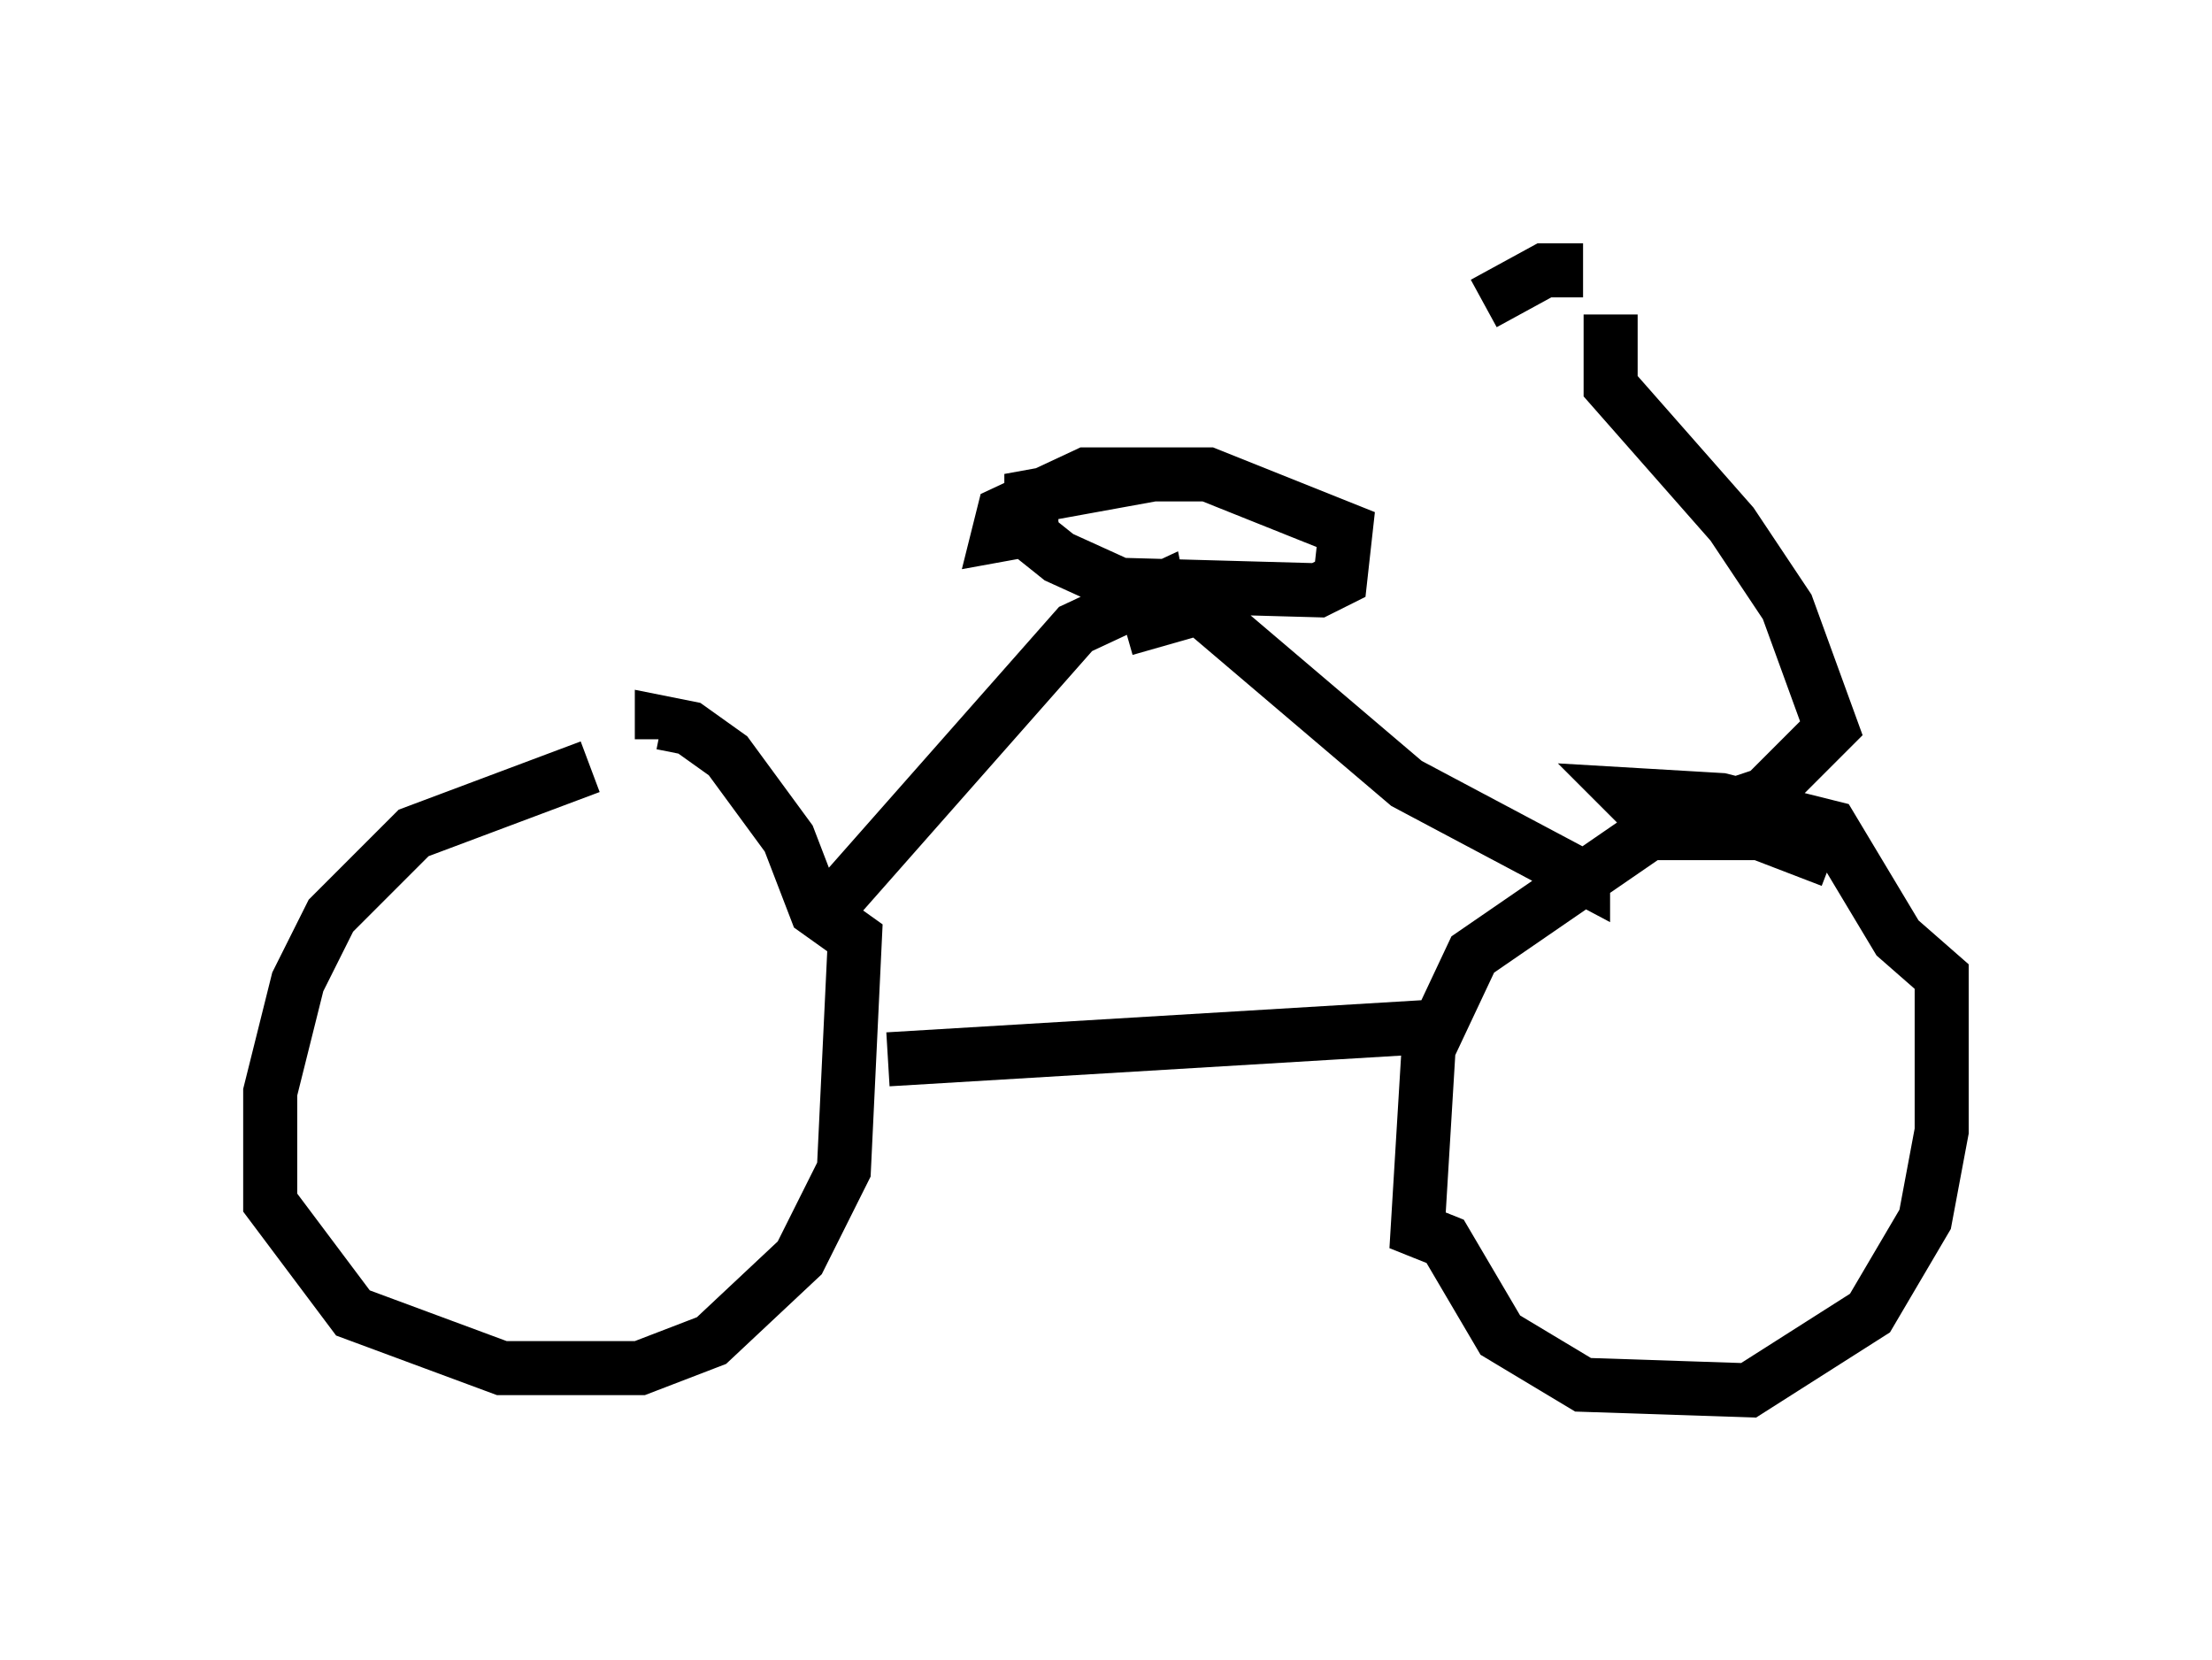 <?xml version="1.0" encoding="utf-8" ?>
<svg baseProfile="full" height="30.723" version="1.1" width="40.932" xmlns="http://www.w3.org/2000/svg" xmlns:ev="http://www.w3.org/2001/xml-events" xmlns:xlink="http://www.w3.org/1999/xlink"><defs /><rect fill="white" height="30.723" width="40.932" x="0" y="0" /><path d="M12.963, 14.902 m-2.042, -0.715 l-3.267, 1.225 -1.531, 1.531 l-0.613, 1.225 -0.51, 2.042 l0.0, 2.042 1.531, 2.042 l2.756, 1.021 2.552, 0.0 l1.327, -0.51 1.633, -1.531 l0.817, -1.633 0.204, -4.288 l-0.715, -0.51 -0.51, -1.327 l-1.123, -1.531 -0.715, -0.51 l-0.51, -0.102 0.0, 0.306 m21.642, 2.246 l-1.327, -0.51 -2.042, 0.0 l-3.267, 2.246 -0.817, 1.735 l-0.204, 3.369 0.51, 0.204 l1.021, 1.735 1.531, 0.919 l3.063, 0.102 2.246, -1.429 l1.021, -1.735 0.306, -1.633 l0.0, -2.858 -0.817, -0.715 l-1.225, -2.042 -2.042, -0.51 l-1.735, -0.102 0.306, 0.306 m-13.986, 4.594 l10.208, -0.613 m3.165, -13.169 l0.0, 1.327 2.246, 2.552 l1.021, 1.531 0.817, 2.246 l-1.225, 1.225 -1.225, 0.408 m-2.144, -10.106 l-0.715, 0.0 -1.123, 0.613 m1.838, 10.208 l0.0, 0.408 -3.267, -1.735 l-4.083, -3.471 m-6.635, 5.819 l4.594, -5.206 1.531, -0.715 l0.102, 0.51 -0.715, 0.204 m0.51, -2.858 l-2.246, 0.408 0.0, 0.715 l0.51, 0.408 1.123, 0.51 l3.675, 0.102 0.408, -0.204 l0.102, -0.919 -2.552, -1.021 l-2.246, 0.0 -1.531, 0.715 l-0.102, 0.408 1.123, -0.204 " fill="none" stroke="black" stroke-width="1" /></svg>